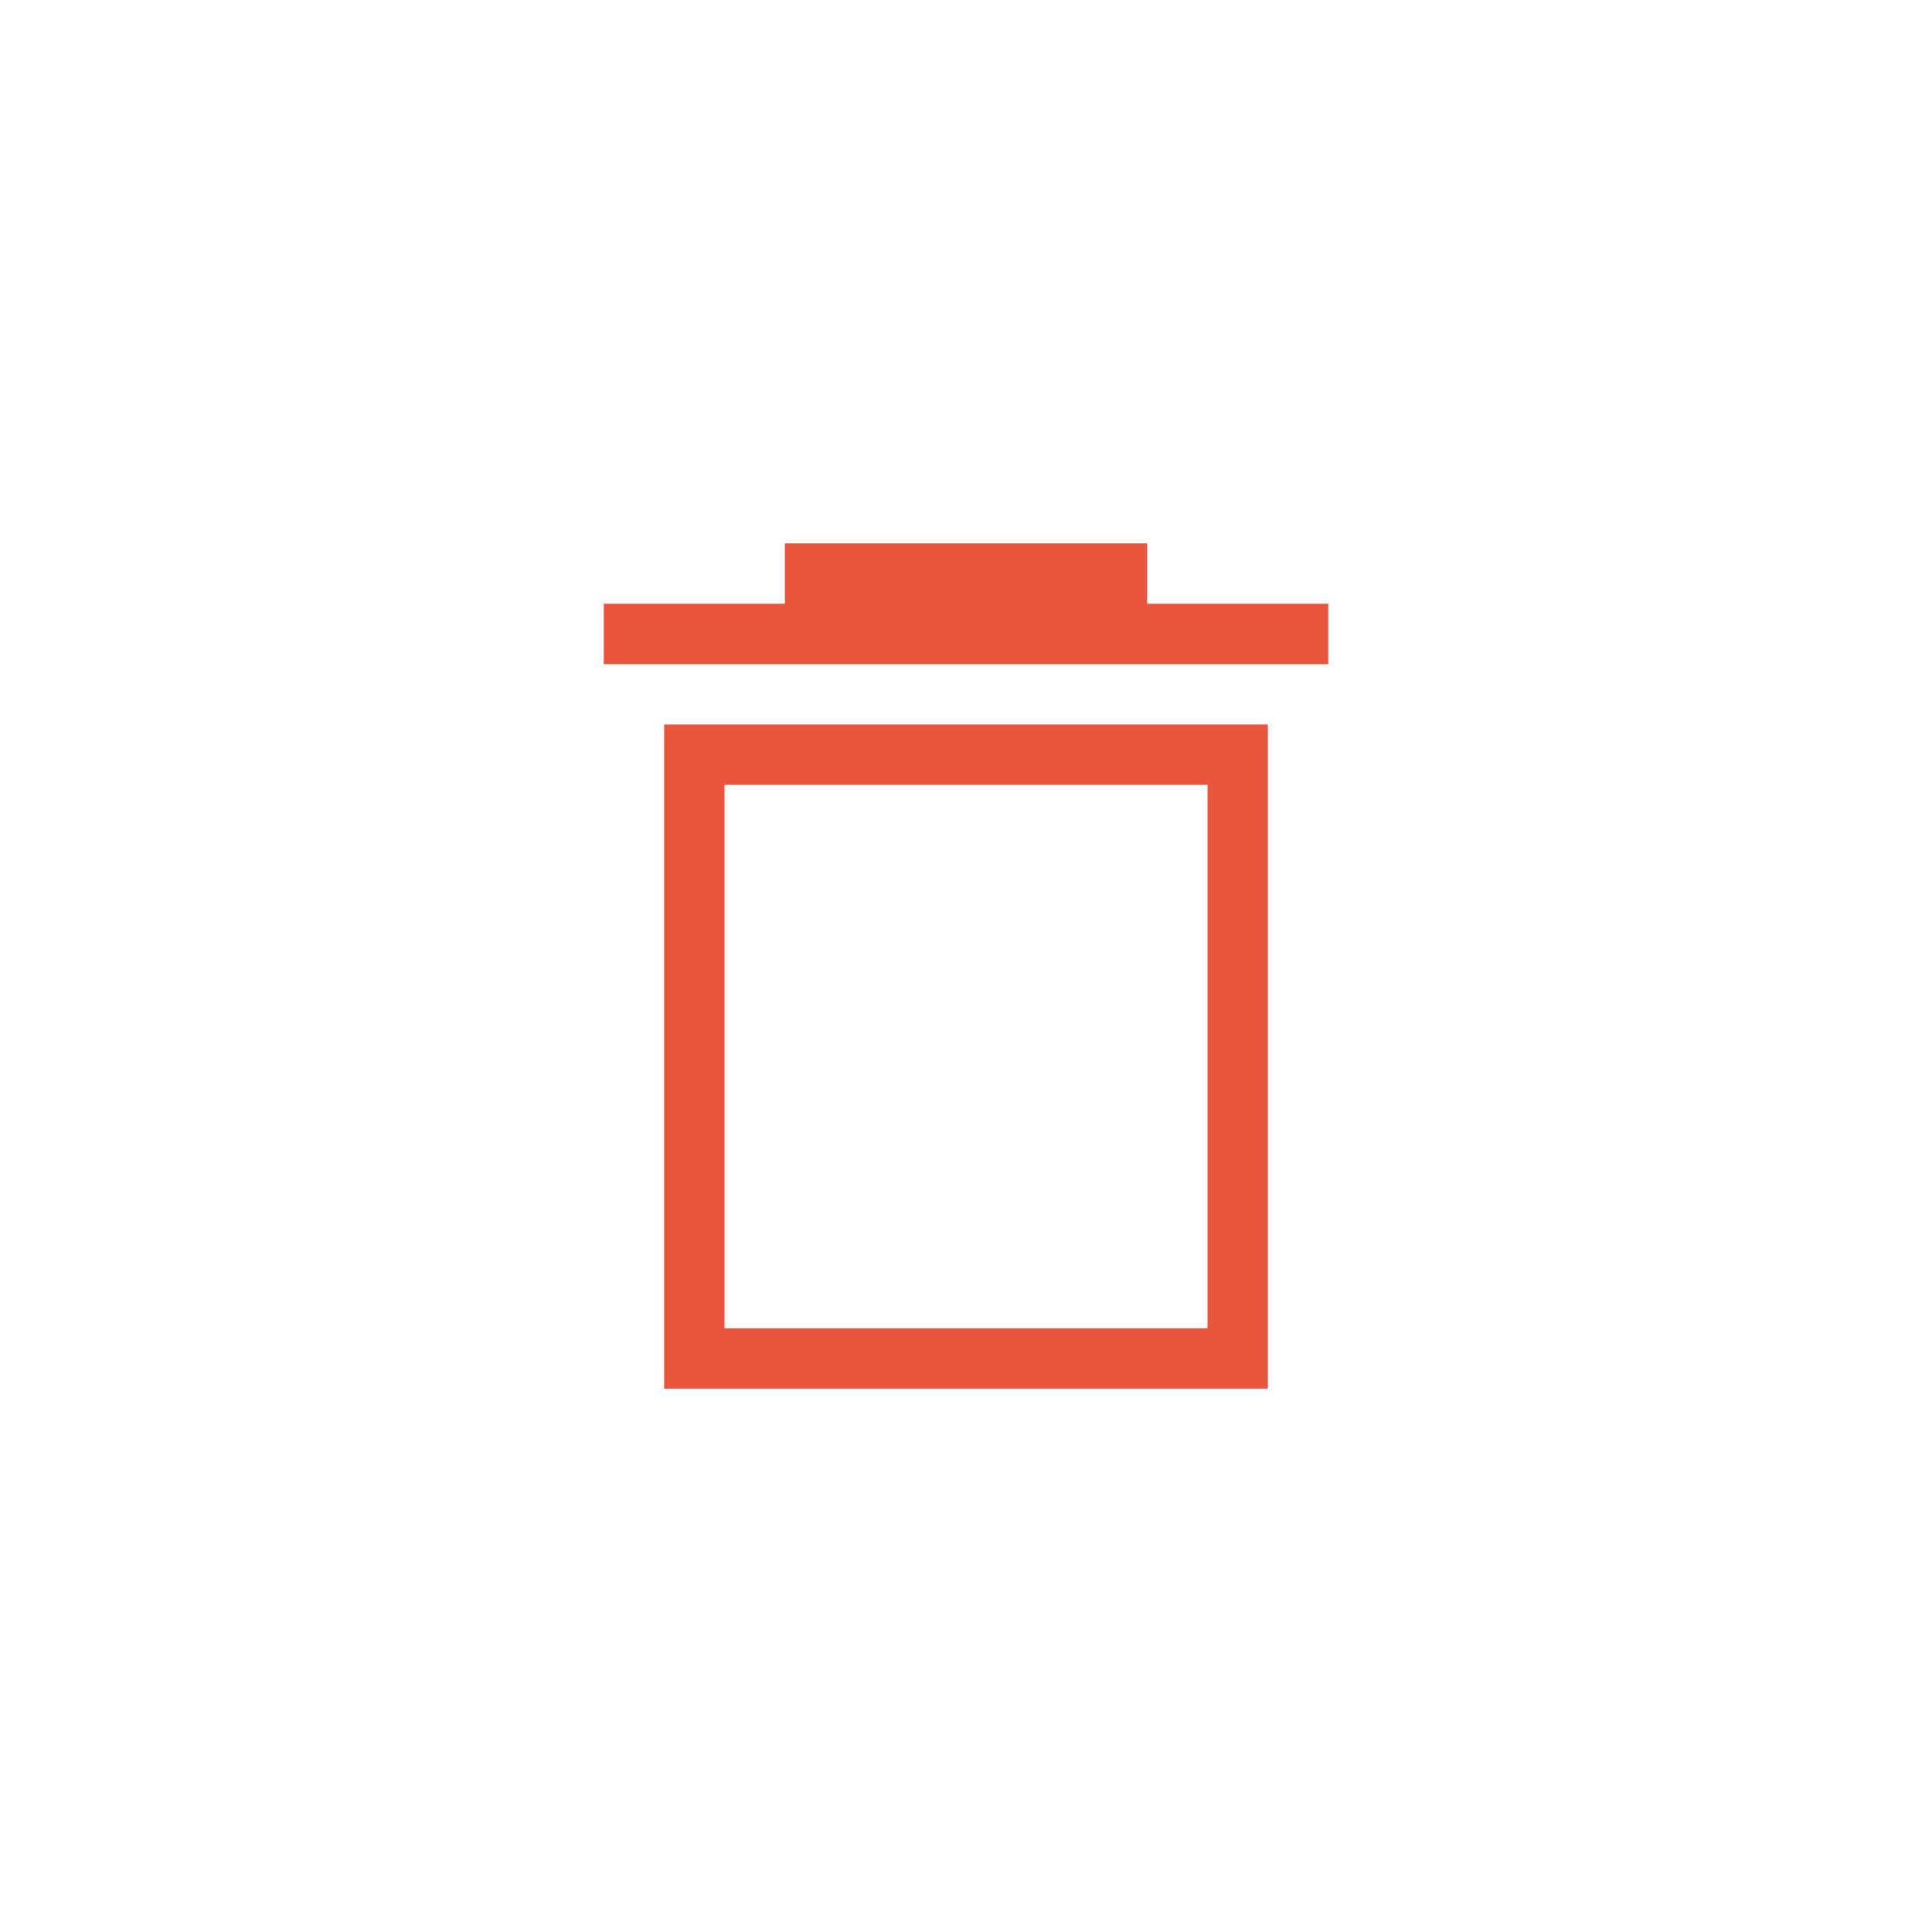 <svg width="32" height="32" viewBox="0 0 32 32" fill="none" xmlns="http://www.w3.org/2000/svg">
<path fill-rule="evenodd" clip-rule="evenodd" d="M13 9H19V10H22V11H19H13H10V10H13V9ZM12 13H20V22H12V13ZM11 12H12H20H21V13V22V23H20H12H11V22V13V12Z" fill="#EB553E"/>
</svg>
